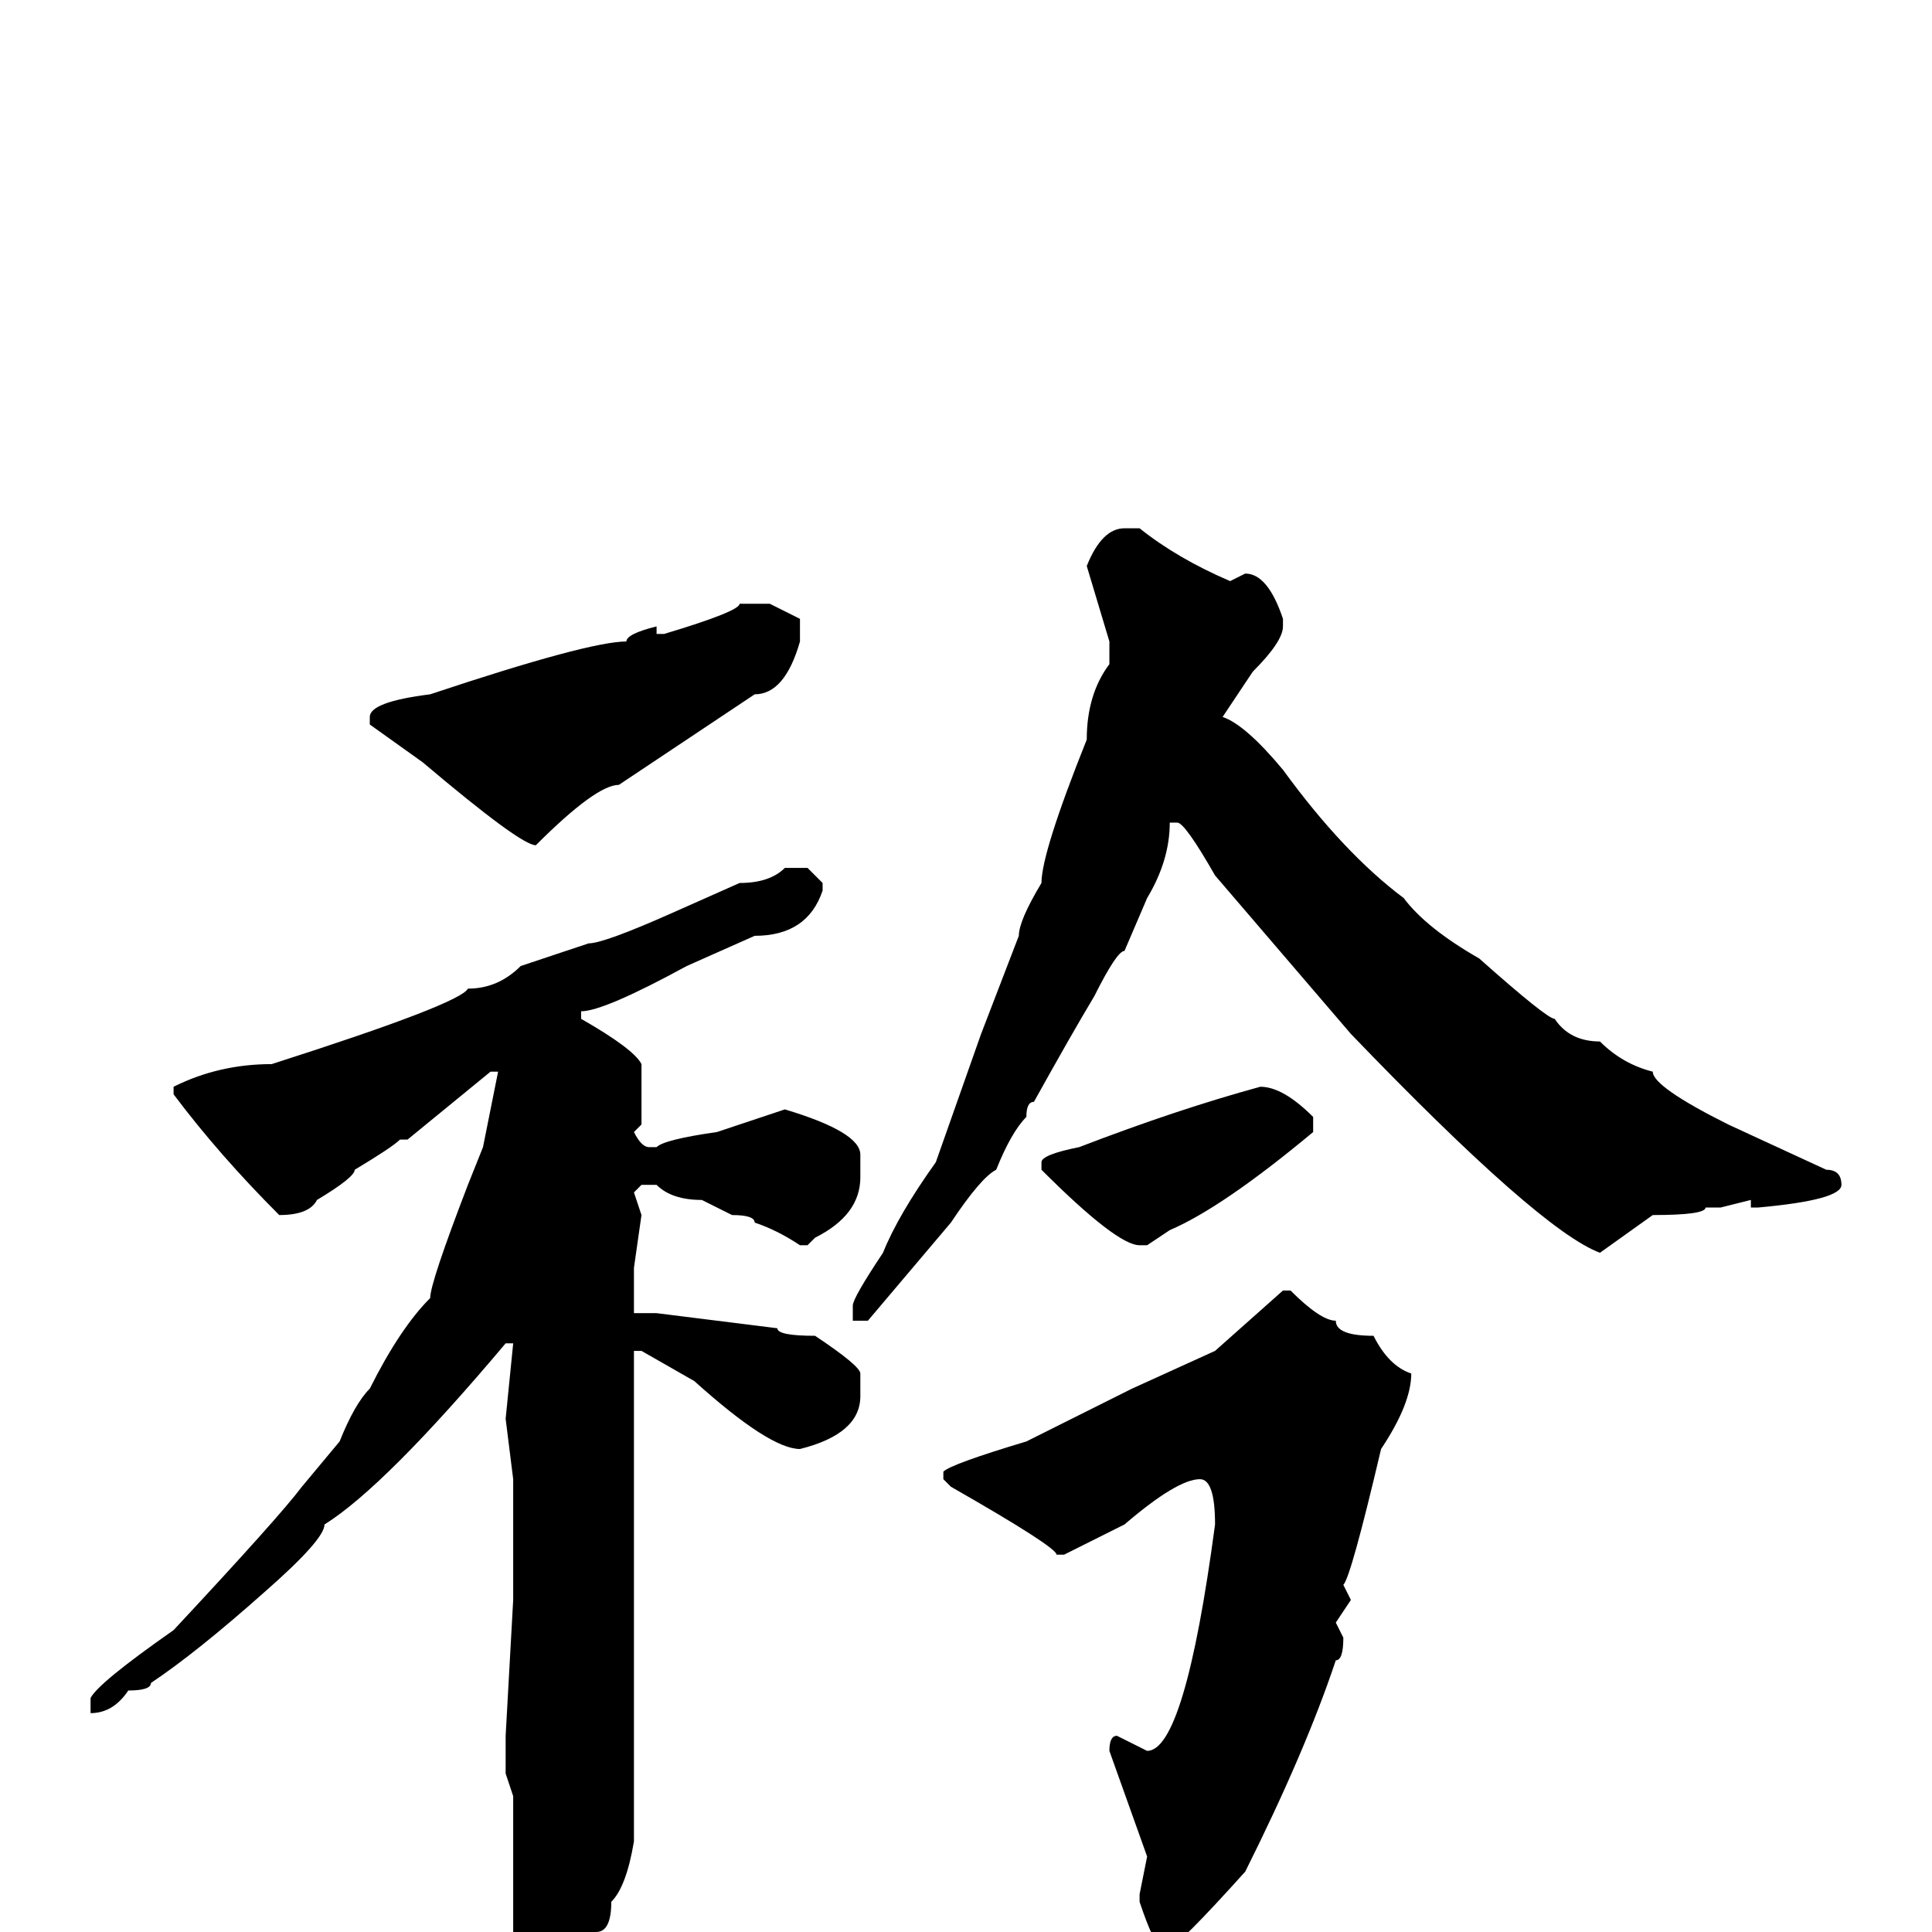 <svg xmlns="http://www.w3.org/2000/svg" viewBox="0 -256 256 256">
	<path fill="#000000" d="M149 -186H151Q156 -182 163 -179L165 -180Q168 -180 170 -174V-173Q170 -171 166 -167L162 -161Q165 -160 170 -154Q178 -143 186 -137Q189 -133 196 -129Q205 -121 206 -121Q208 -118 212 -118Q215 -115 219 -114Q219 -112 229 -107L242 -101Q244 -101 244 -99Q244 -97 233 -96H232V-97L228 -96H226Q226 -95 219 -95L212 -90Q204 -93 179 -119L161 -140Q157 -147 156 -147H155Q155 -142 152 -137L149 -130Q148 -130 145 -124Q142 -119 137 -110Q136 -110 136 -108Q134 -106 132 -101Q130 -100 126 -94L115 -81H114H113V-83Q113 -84 117 -90Q119 -95 124 -102L130 -119L135 -132Q135 -134 138 -139Q138 -143 144 -158Q144 -164 147 -168V-171L144 -181Q146 -186 149 -186ZM98 -176H102L106 -174V-171Q104 -164 100 -164L82 -152Q79 -152 71 -144Q69 -144 56 -155L49 -160V-161Q49 -163 57 -164Q78 -171 83 -171Q83 -172 87 -173V-172H88Q98 -175 98 -176ZM104 -141H107L109 -139V-138Q107 -132 100 -132L91 -128Q80 -122 77 -122V-121Q84 -117 85 -115V-113V-107L84 -106Q85 -104 86 -104H87Q88 -105 95 -106L104 -109Q114 -106 114 -103V-100Q114 -95 108 -92L107 -91H106Q103 -93 100 -94Q100 -95 97 -95L93 -97Q89 -97 87 -99H85L84 -98L85 -95L84 -88V-83V-82H85H87L103 -80Q103 -79 108 -79Q114 -75 114 -74V-71Q114 -66 106 -64Q102 -64 92 -73L85 -77H84V-64V-59V-58V-54V-36V-30V-25V-20V-18V-15V-12Q83 -6 81 -4Q81 0 79 0Q79 4 73 10H71Q68 7 68 0V-8V-9V-18L67 -21V-24V-25V-26L68 -44V-46V-47V-55V-60L67 -68L68 -78H67Q51 -59 43 -54Q43 -52 35 -45Q26 -37 20 -33Q20 -32 17 -32Q15 -29 12 -29V-30V-31Q13 -33 23 -40Q37 -55 40 -59L45 -65Q47 -70 49 -72Q53 -80 57 -84Q57 -86 62 -99L64 -104L66 -114H65L54 -105H53Q52 -104 47 -101Q47 -100 42 -97Q41 -95 37 -95Q29 -103 23 -111V-112Q29 -115 36 -115Q61 -123 62 -125Q66 -125 69 -128L78 -131Q80 -131 89 -135L98 -139Q102 -139 104 -141ZM167 -112Q170 -112 174 -108V-106Q162 -96 155 -93L152 -91H151Q148 -91 138 -101V-102Q138 -103 143 -104Q156 -109 167 -112ZM170 -85H171Q175 -81 177 -81Q177 -79 182 -79Q184 -75 187 -74Q187 -70 183 -64Q179 -47 178 -46L179 -44L177 -41L178 -39Q178 -36 177 -36Q173 -24 165 -8Q156 2 155 2H154Q153 2 151 -4V-5L152 -10L147 -24Q147 -26 148 -26L152 -24Q157 -24 161 -54Q161 -60 159 -60Q156 -60 149 -54L141 -50H140Q140 -51 126 -59L125 -60V-61Q126 -62 136 -65L150 -72L161 -77Z"/>
</svg>
